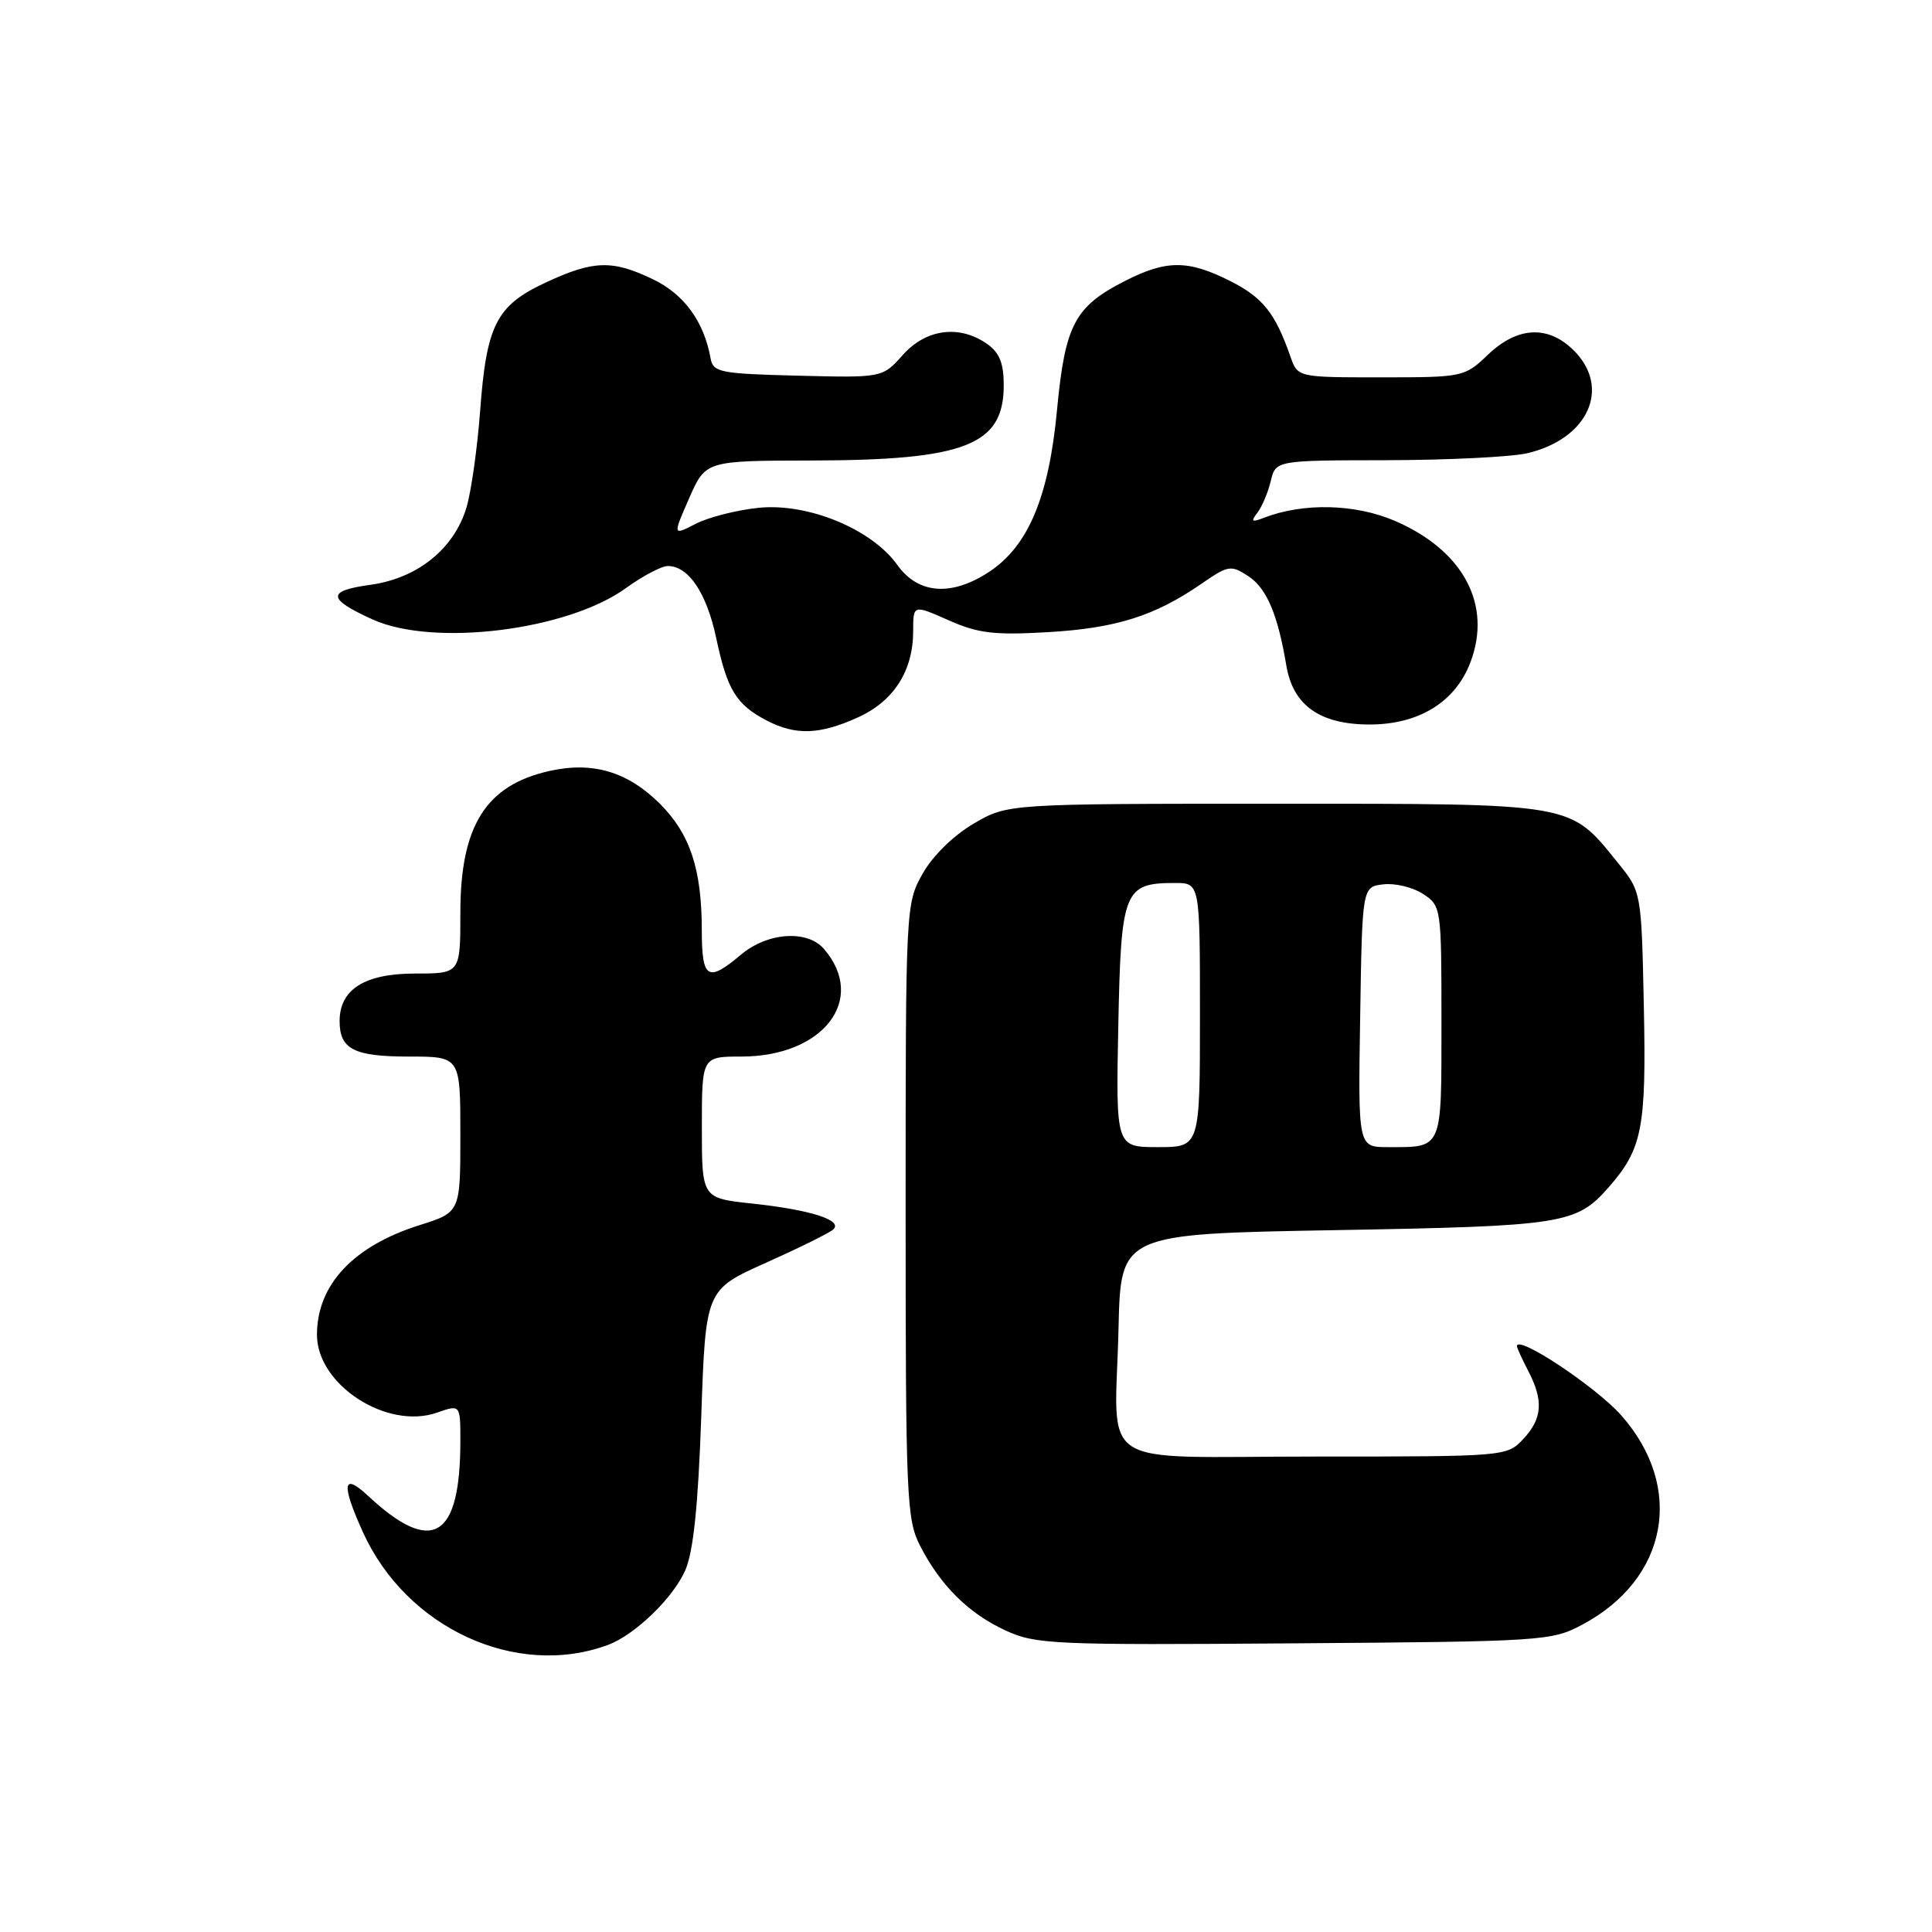 <?xml version="1.0" encoding="UTF-8" standalone="no"?>
<!DOCTYPE svg PUBLIC "-//W3C//DTD SVG 1.1//EN" "http://www.w3.org/Graphics/SVG/1.1/DTD/svg11.dtd" >
<svg xmlns="http://www.w3.org/2000/svg" xmlns:xlink="http://www.w3.org/1999/xlink" version="1.1" viewBox="0 0 256 256">
 <g >
 <path fill="currentColor"
d=" M 80.56 217.96 C 84.14 216.63 89.22 211.72 90.81 208.05 C 91.88 205.56 92.51 199.49 92.92 187.70 C 93.50 170.90 93.50 170.90 101.50 167.32 C 105.90 165.35 109.91 163.37 110.41 162.91 C 111.74 161.69 107.42 160.31 99.70 159.48 C 93.00 158.77 93.00 158.77 93.00 149.38 C 93.00 140.00 93.00 140.00 98.25 140.00 C 109.11 139.99 114.92 132.42 109.19 125.75 C 106.98 123.17 101.71 123.53 98.18 126.50 C 93.77 130.22 93.00 129.74 92.99 123.25 C 92.99 115.18 91.44 110.51 87.47 106.53 C 83.18 102.25 78.55 100.87 72.80 102.16 C 64.37 104.05 61.00 109.42 61.00 120.95 C 61.00 129.00 61.00 129.00 55.00 129.00 C 48.33 129.00 45.00 131.09 45.00 135.30 C 45.00 139.03 46.90 140.00 54.20 140.00 C 61.00 140.00 61.00 140.00 61.00 150.32 C 61.00 160.63 61.00 160.63 55.62 162.33 C 46.80 165.11 42.00 170.24 42.00 176.87 C 42.00 183.49 51.27 189.50 57.91 187.18 C 61.00 186.10 61.00 186.10 61.00 190.93 C 61.00 203.91 57.26 206.13 48.75 198.19 C 45.41 195.07 45.19 196.61 48.08 203.00 C 53.84 215.74 68.42 222.45 80.56 217.96 Z  M 209.69 215.26 C 221.01 209.21 223.26 197.12 214.85 187.57 C 211.53 183.80 201.00 176.80 201.00 178.37 C 201.00 178.59 201.67 180.06 202.49 181.64 C 204.55 185.58 204.38 187.97 201.83 190.69 C 199.66 192.99 199.50 193.00 174.34 193.00 C 144.62 193.00 147.77 195.05 148.21 176.00 C 148.50 163.50 148.50 163.50 177.00 163.00 C 207.13 162.47 208.87 162.20 213.13 157.35 C 217.61 152.25 218.15 149.51 217.82 133.51 C 217.50 118.18 217.50 118.18 214.39 114.34 C 207.91 106.32 208.95 106.50 169.00 106.50 C 133.50 106.50 133.50 106.50 128.99 109.15 C 126.32 110.72 123.56 113.43 122.24 115.79 C 120.02 119.73 120.00 120.18 120.00 160.43 C 120.00 198.37 120.13 201.33 121.90 204.79 C 124.60 210.08 128.35 213.80 133.25 216.05 C 137.24 217.89 139.56 217.99 171.50 217.75 C 204.56 217.51 205.62 217.44 209.69 215.26 Z  M 113.68 95.06 C 118.44 92.90 121.00 88.89 121.00 83.61 C 121.00 80.11 121.00 80.11 125.68 82.18 C 129.62 83.93 131.73 84.18 138.93 83.76 C 147.92 83.23 153.02 81.62 159.23 77.33 C 162.75 74.90 163.11 74.84 165.40 76.34 C 167.84 77.94 169.31 81.39 170.45 88.21 C 171.34 93.48 174.91 96.00 181.49 96.00 C 188.00 96.00 192.84 93.02 194.83 87.78 C 197.75 80.13 193.90 72.92 184.81 69.01 C 179.56 66.76 172.72 66.59 167.50 68.60 C 165.86 69.24 165.70 69.12 166.61 67.94 C 167.22 67.15 168.02 65.26 168.38 63.75 C 169.04 61.00 169.04 61.00 183.77 60.98 C 191.87 60.96 200.23 60.55 202.35 60.06 C 210.43 58.18 213.51 51.42 208.55 46.45 C 205.15 43.06 201.08 43.25 197.16 47.00 C 194.06 49.96 193.88 50.00 182.98 50.00 C 171.95 50.00 171.95 50.00 170.99 47.25 C 168.98 41.49 167.34 39.43 163.03 37.25 C 157.43 34.42 154.56 34.42 149.02 37.25 C 142.39 40.64 141.13 43.04 140.06 54.33 C 138.98 65.84 136.26 72.33 131.10 75.75 C 126.10 79.06 121.67 78.74 118.91 74.87 C 115.51 70.10 107.05 66.61 100.49 67.29 C 97.60 67.59 93.86 68.54 92.18 69.41 C 89.14 70.98 89.14 70.98 91.32 66.01 C 93.50 61.05 93.50 61.05 107.50 61.02 C 127.91 60.98 133.00 58.99 133.00 51.06 C 133.00 48.12 132.44 46.72 130.78 45.56 C 127.12 43.00 122.70 43.58 119.63 47.03 C 116.93 50.06 116.93 50.06 105.73 49.78 C 95.43 49.52 94.49 49.34 94.16 47.50 C 93.29 42.63 90.67 39.02 86.59 37.04 C 81.15 34.41 78.66 34.48 72.32 37.43 C 65.77 40.48 64.46 43.04 63.62 54.46 C 63.25 59.38 62.44 65.14 61.81 67.25 C 60.16 72.73 55.32 76.63 49.08 77.49 C 43.27 78.29 43.34 79.34 49.37 82.08 C 57.43 85.74 75.19 83.54 82.93 77.93 C 85.16 76.32 87.66 75.00 88.49 75.00 C 91.24 75.00 93.64 78.58 94.91 84.58 C 96.36 91.42 97.56 93.37 101.59 95.47 C 105.43 97.47 108.60 97.36 113.68 95.06 Z  M 148.18 135.92 C 148.54 117.97 148.92 117.00 155.69 117.00 C 159.00 117.00 159.00 117.00 159.00 134.50 C 159.00 152.00 159.00 152.00 153.43 152.00 C 147.86 152.00 147.86 152.00 148.18 135.92 Z  M 180.23 134.75 C 180.50 117.50 180.50 117.50 183.31 117.18 C 184.86 117.00 187.23 117.57 188.56 118.45 C 190.97 120.03 191.00 120.23 191.00 135.42 C 191.00 152.51 191.22 152.00 183.89 152.00 C 179.95 152.00 179.95 152.00 180.23 134.75 Z "/>
</g>
</svg>